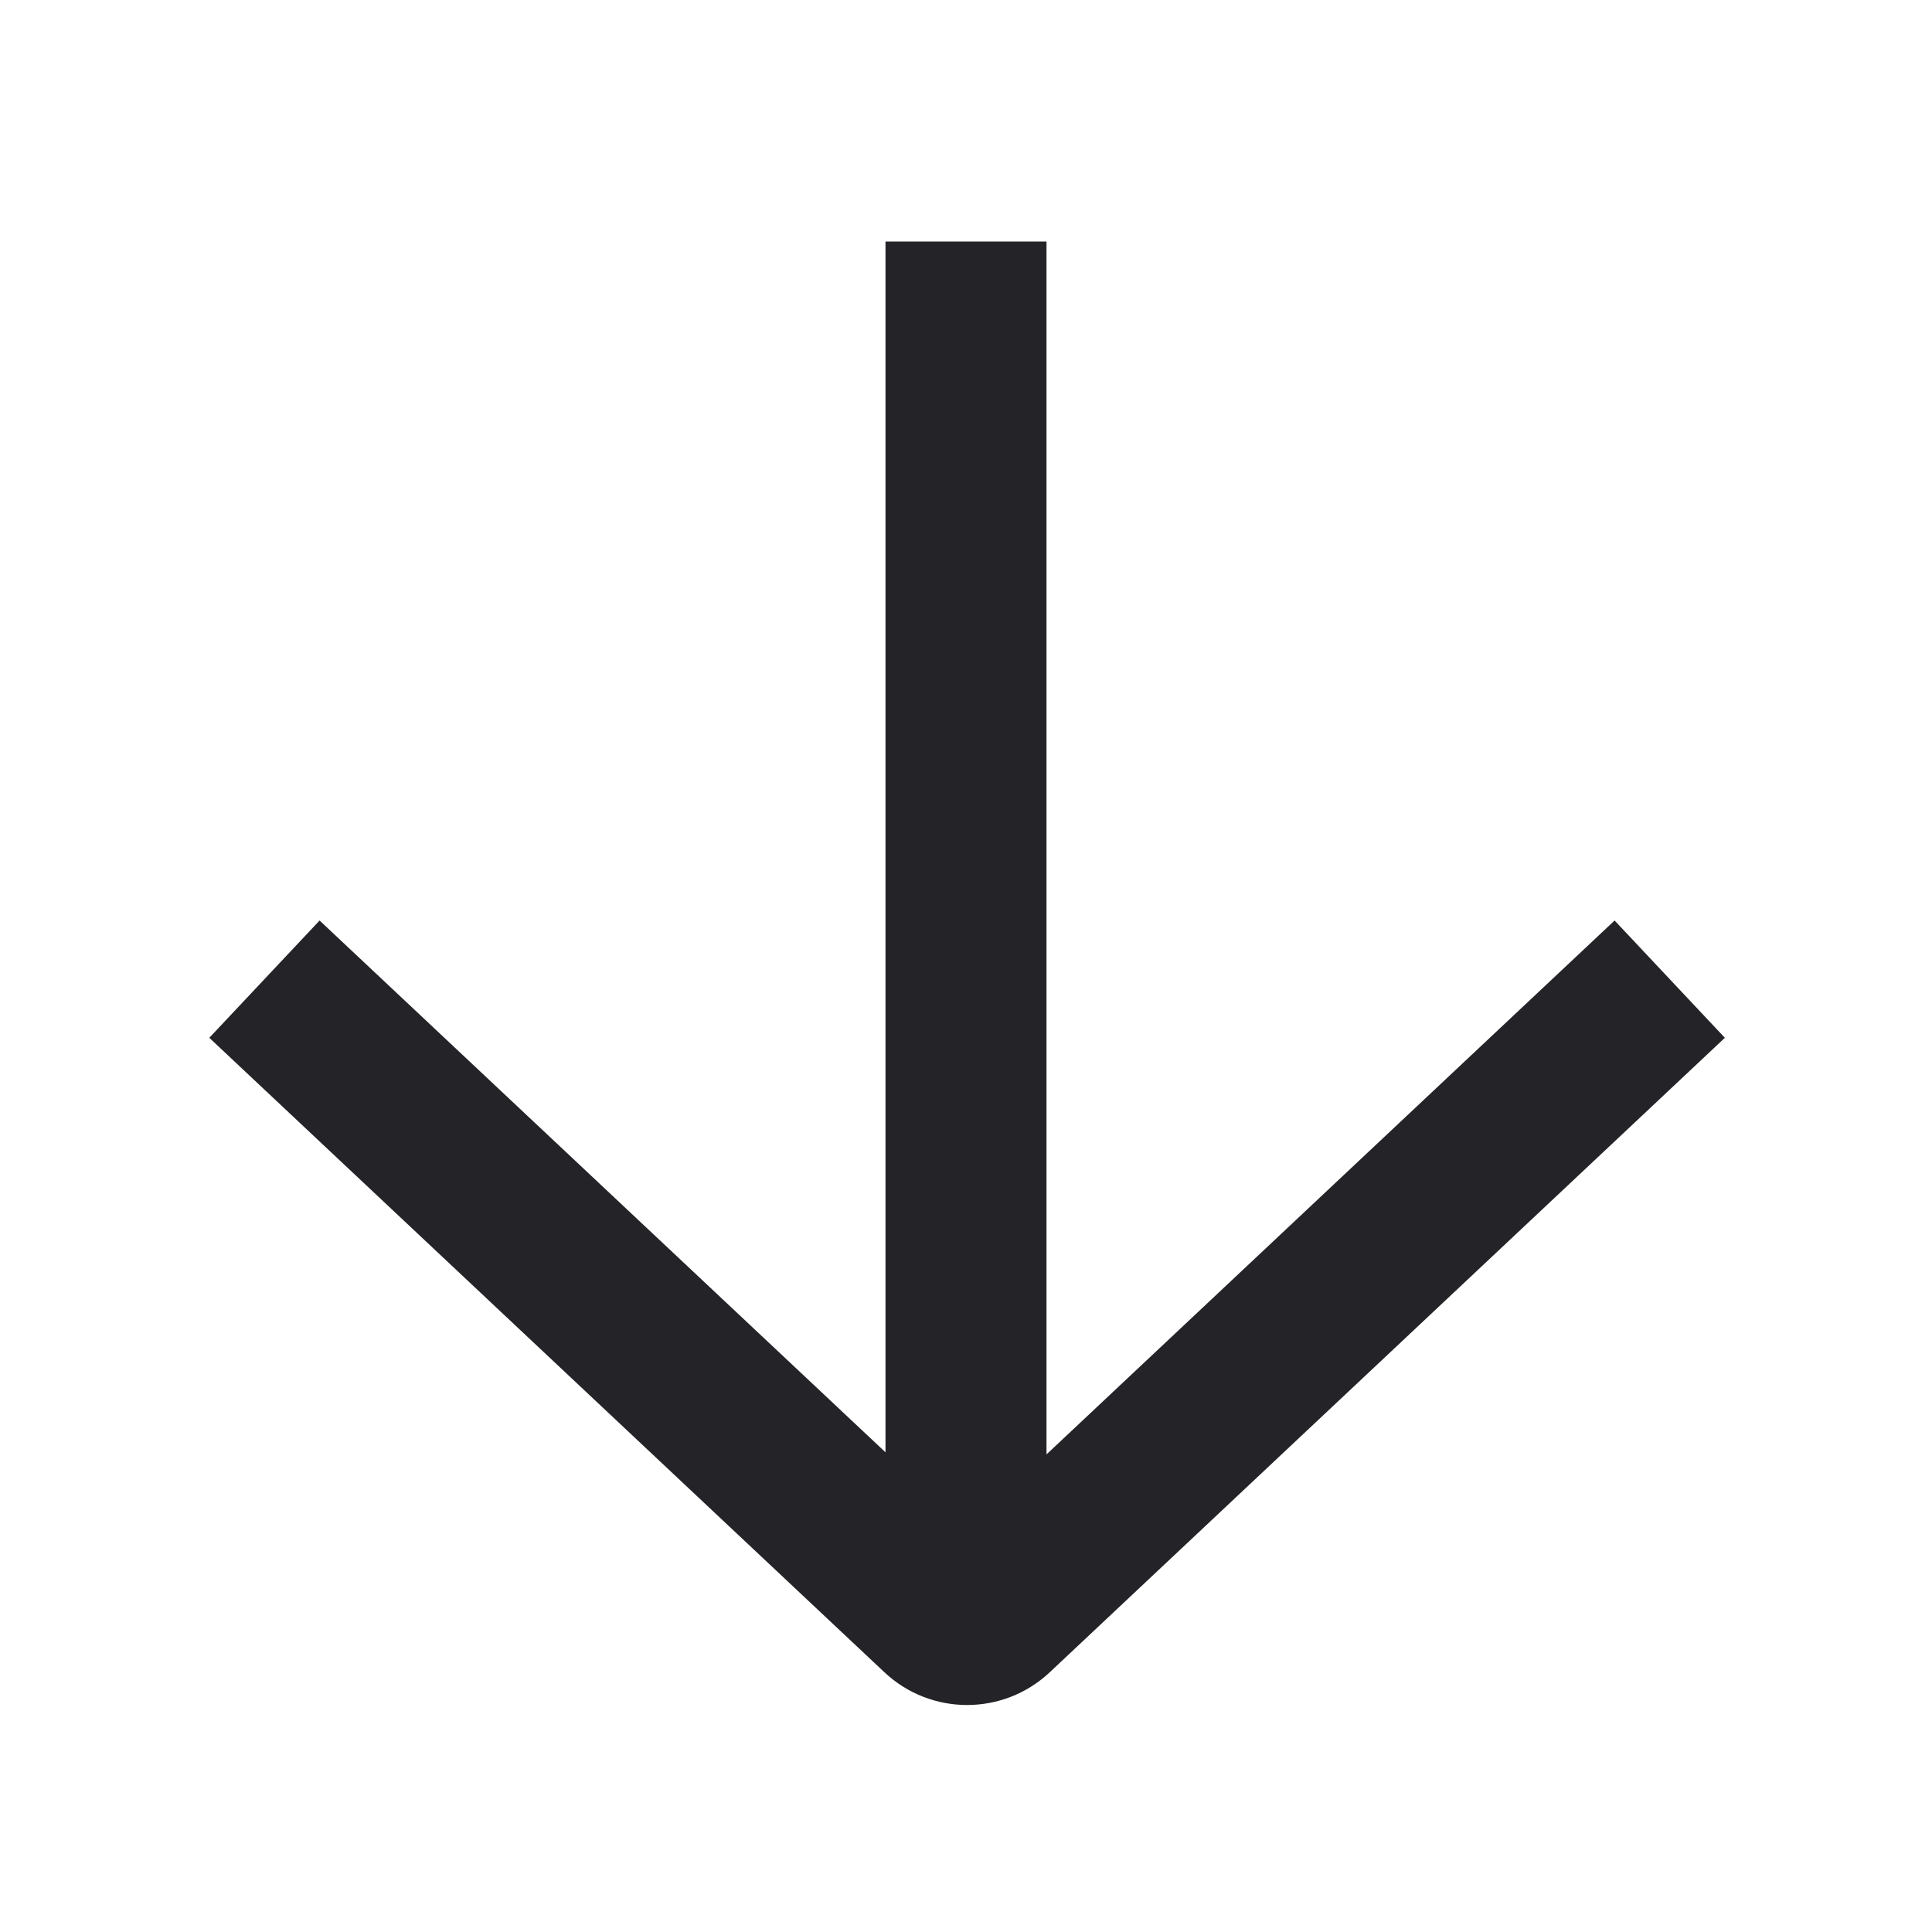 <svg width="24" height="24" viewBox="0 0 24 24" fill="none" xmlns="http://www.w3.org/2000/svg">
<g id="arrow-down">
<path id="Combined Shape" fill-rule="evenodd" clip-rule="evenodd" d="M2.6 12.892L3.97 11.435L11 18.041V3H13V18.067L20.057 11.435L21.427 12.892L13.041 20.773C12.463 21.316 11.564 21.316 10.986 20.773L2.6 12.892Z" fill="#242428"/>
</g>
</svg>
